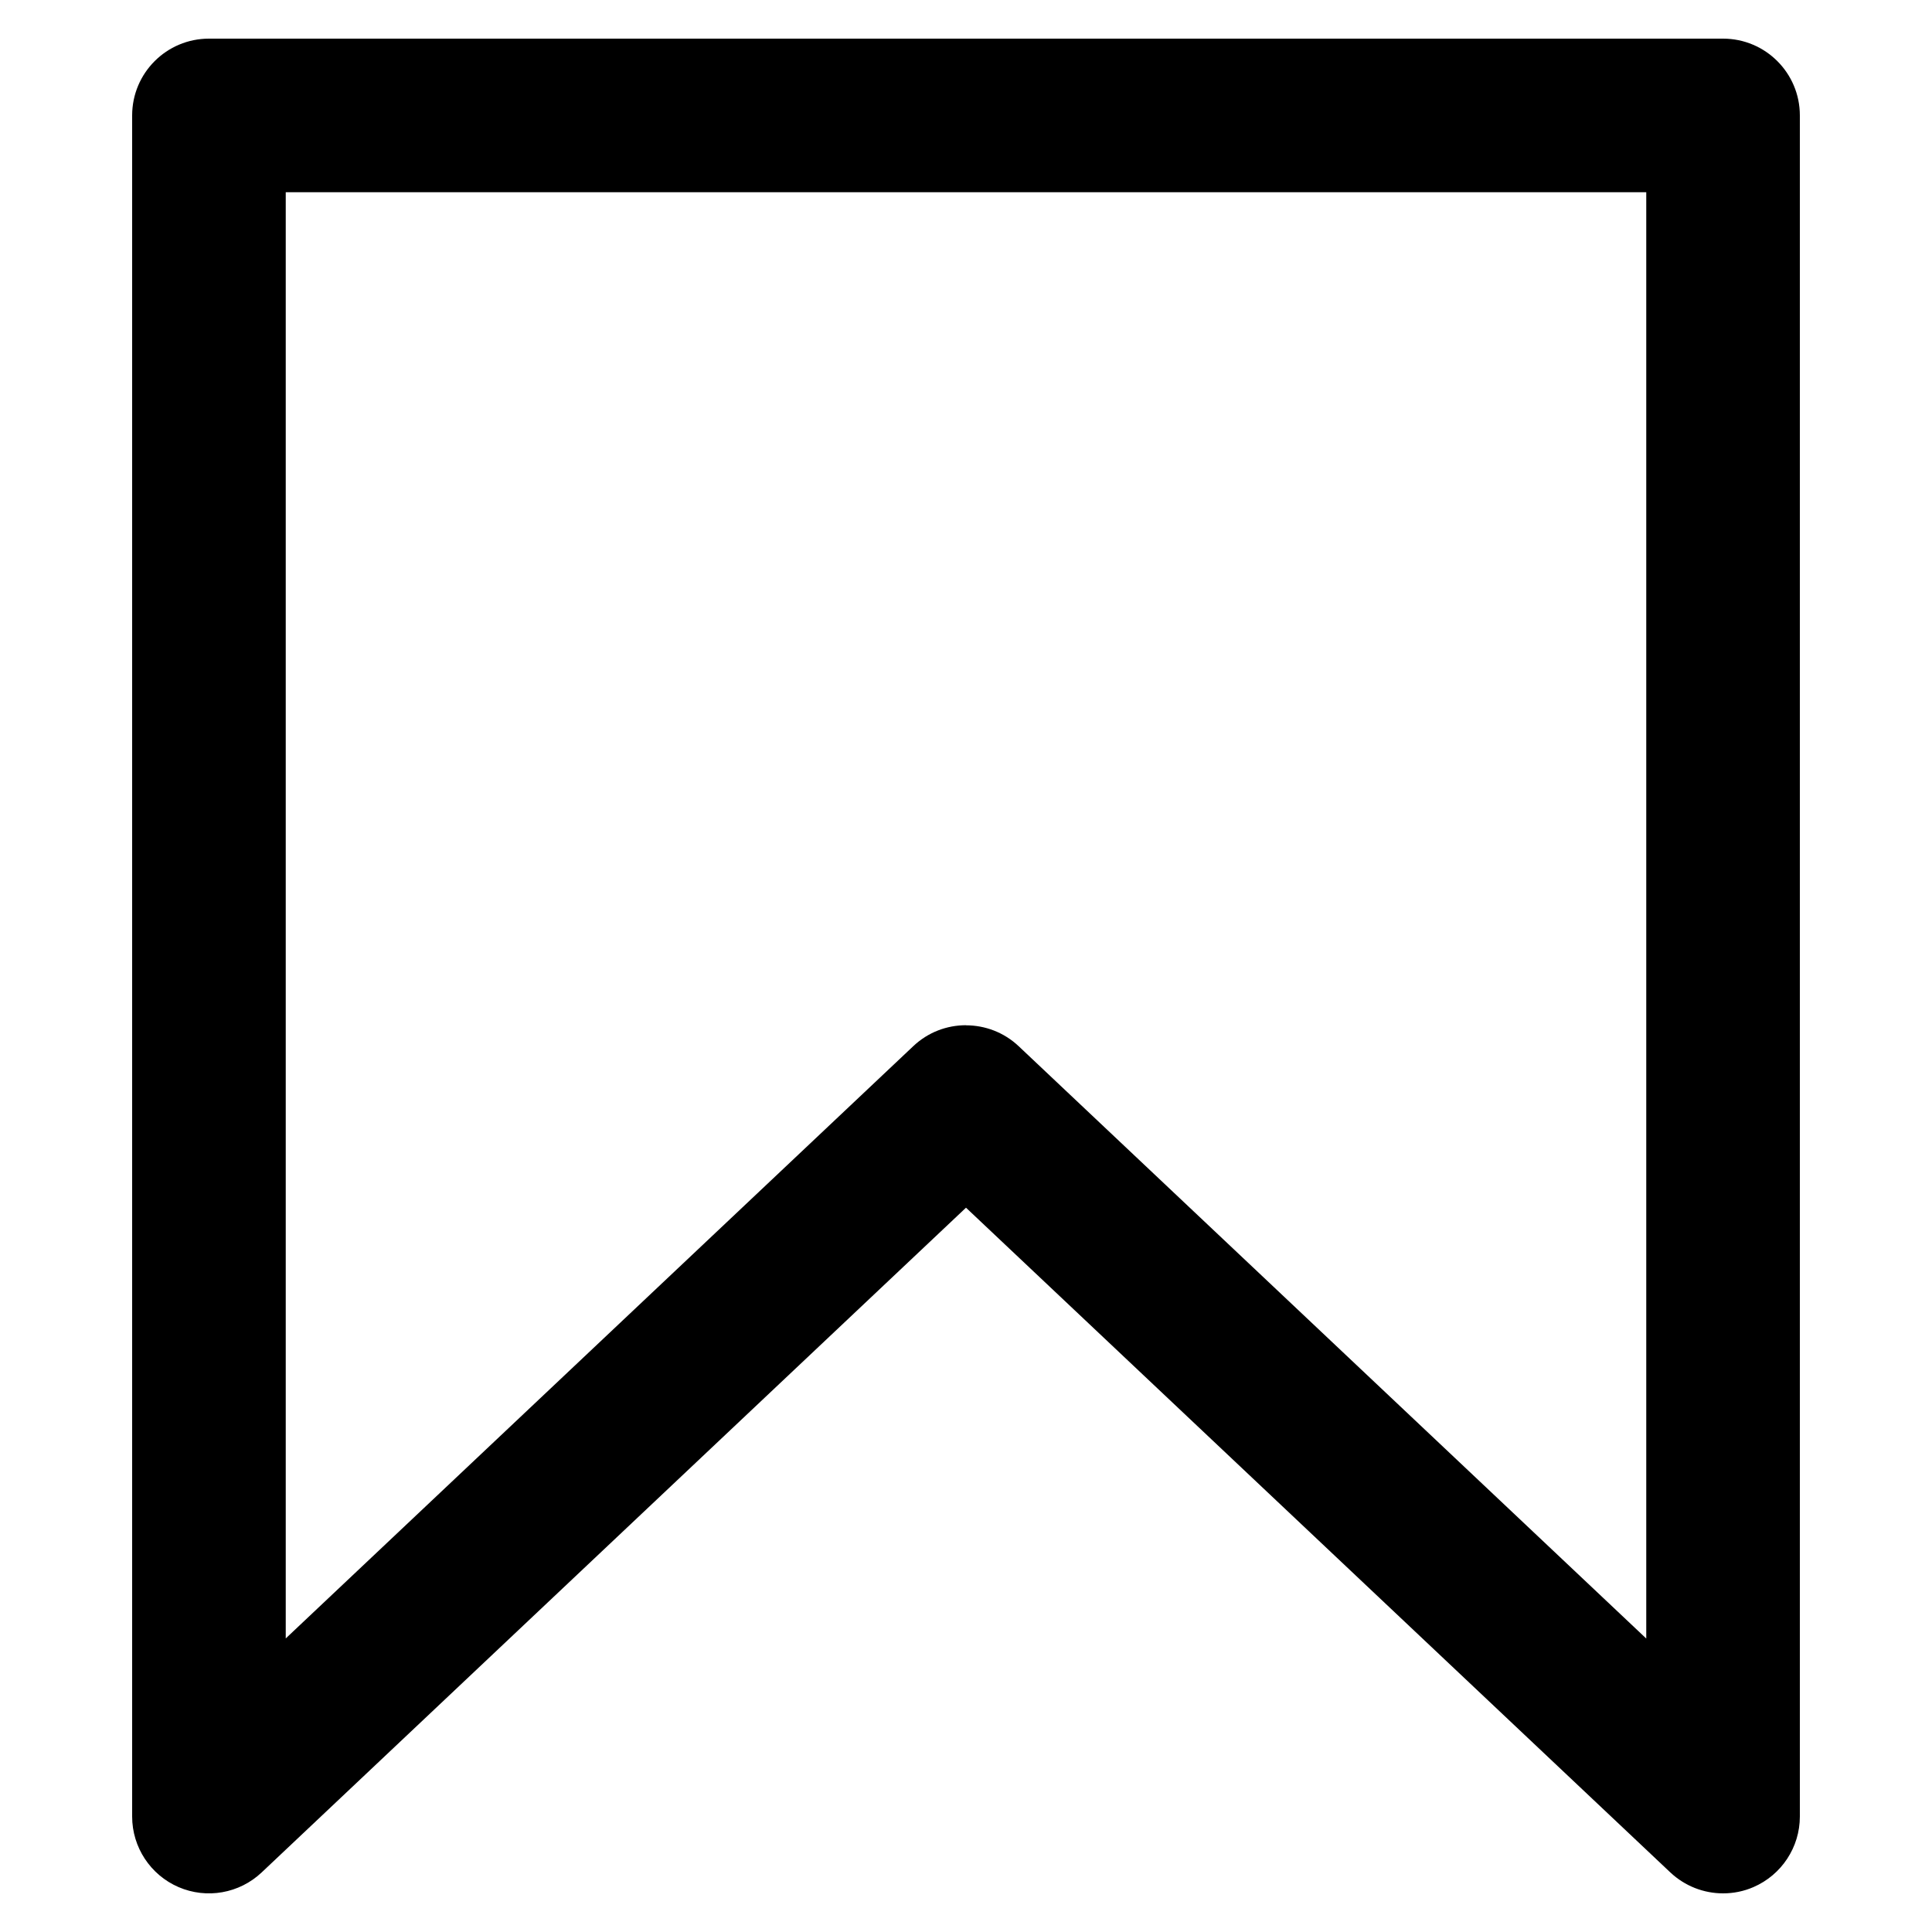 <?xml version="1.0" encoding="UTF-8"?>
<svg id="Camada_1" data-name="Camada 1" xmlns="http://www.w3.org/2000/svg" viewBox="0 0 200 200">
  <path d="m178.37,196c-1.99,0-3.95-.75-5.46-2.17l-72.91-68.81L27.09,193.83c-2.31,2.18-5.69,2.78-8.61,1.52-2.91-1.26-4.8-4.13-4.8-7.3V11.95c0-4.39,3.56-7.95,7.95-7.95h156.74c4.39,0,7.95,3.56,7.95,7.95v176.1c0,3.17-1.89,6.04-4.8,7.3-1.01.44-2.08.65-3.15.65Zm-78.37-89.86c1.96,0,3.93.72,5.46,2.17l64.96,61.31V19.9H29.58v149.71l64.96-61.31c1.53-1.45,3.49-2.17,5.46-2.17Z"/>
</svg>